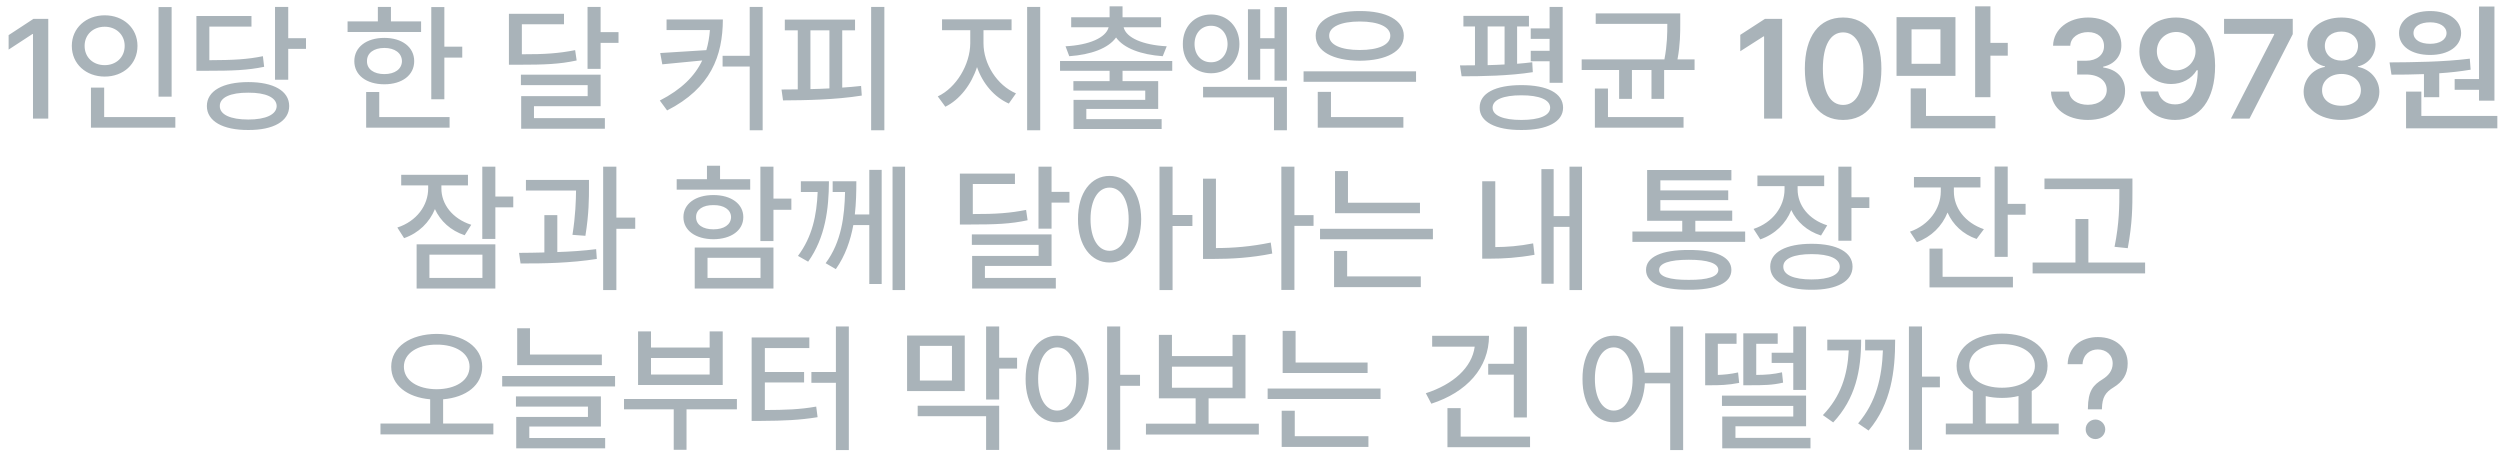 <svg width="266" height="48" viewBox="0 0 266 48" fill="none" xmlns="http://www.w3.org/2000/svg">
<path d="M5.136 2.01V12.616H3.51V3.621H3.451L0.917 5.277V3.739L3.554 2.01H5.136ZM18.261 0.75V10.286H16.869V0.75H18.261ZM18.656 12.454V13.582H9.677V9.32H11.083V12.454H18.656ZM11.142 1.629C13.119 1.629 14.628 2.977 14.628 4.881C14.628 6.815 13.119 8.148 11.142 8.148C9.164 8.148 7.641 6.815 7.641 4.881C7.641 2.977 9.164 1.629 11.142 1.629ZM11.142 2.845C9.911 2.845 9.003 3.68 9.003 4.881C9.003 6.112 9.911 6.932 11.142 6.932C12.343 6.932 13.266 6.112 13.266 4.881C13.266 3.68 12.343 2.845 11.142 2.845ZM30.668 0.736V4.061H32.558V5.203H30.668V8.485H29.262V0.736H30.668ZM26.42 8.734C29.101 8.734 30.77 9.671 30.77 11.283C30.77 12.894 29.101 13.846 26.42 13.831C23.71 13.846 22.011 12.894 22.011 11.283C22.011 9.671 23.71 8.734 26.42 8.734ZM26.42 9.862C24.516 9.847 23.373 10.374 23.388 11.283C23.373 12.191 24.516 12.718 26.42 12.718C28.28 12.718 29.423 12.191 29.438 11.283C29.423 10.374 28.28 9.847 26.42 9.862ZM26.757 1.702V2.83H22.274V6.405C24.86 6.397 26.317 6.317 27.973 5.98L28.105 7.108C26.347 7.474 24.779 7.532 21.938 7.532H20.898V1.702H26.757ZM47.279 0.75V4.969H49.184V6.126H47.279V10.565H45.888V0.75H47.279ZM44.804 2.274V3.402H36.981V2.274H40.204V0.736H41.596V2.274H44.804ZM40.893 4.031C42.782 4.031 44.071 5.013 44.071 6.507C44.071 8.001 42.782 8.968 40.893 8.968C38.988 8.968 37.699 8.001 37.699 6.507C37.699 5.013 38.988 4.031 40.893 4.031ZM40.893 5.101C39.779 5.101 39.032 5.643 39.047 6.507C39.032 7.357 39.779 7.884 40.893 7.884C42.006 7.884 42.753 7.357 42.768 6.507C42.753 5.643 42.006 5.101 40.893 5.101ZM47.836 12.454V13.582H38.959V9.788H40.351V12.454H47.836ZM60.009 1.468V2.581H55.526V5.775C58.002 5.782 59.496 5.672 61.195 5.335L61.356 6.434C59.54 6.829 57.943 6.888 55.19 6.888H54.149V1.468H60.009ZM63.905 0.736V3.416H65.81V4.559H63.905V7.327H62.514V0.736H63.905ZM63.905 7.943V11.297H56.815V12.572H64.359V13.7H55.453V10.228H62.528V9.056H55.424V7.943H63.905ZM76.913 2.069C76.898 5.936 75.639 9.378 70.981 11.751L70.204 10.697C72.504 9.517 73.925 8.104 74.716 6.434L70.468 6.844L70.248 5.643L75.155 5.335C75.353 4.661 75.478 3.944 75.536 3.197H70.922V2.069H76.913ZM81.147 0.736V13.861H79.769V7.078H76.884V5.936H79.769V0.736H81.147ZM94.096 0.736V13.861H92.689V0.736H94.096ZM90.976 2.083V3.226H89.613V9.32C90.294 9.276 90.968 9.217 91.62 9.144L91.693 10.169C88.852 10.623 85.731 10.667 83.314 10.682L83.153 9.525L84.882 9.51V3.226H83.505V2.083H90.976ZM86.23 9.481C86.889 9.466 87.57 9.444 88.251 9.407V3.226H86.23V9.481ZM104.643 4.603C104.643 6.8 106.078 9.071 108.1 9.935L107.338 11.019C105.792 10.338 104.562 8.895 103.954 7.137C103.346 9.012 102.108 10.609 100.585 11.356L99.779 10.257C101.757 9.334 103.222 6.859 103.236 4.603V3.211H100.233V2.054H107.631V3.211H104.643V4.603ZM110.678 0.736V13.861H109.286V0.736H110.678ZM124.726 6.492V7.532H119.438V8.631H123.231V11.59H115.585V12.674H123.598V13.729H114.223V10.623H121.854V9.642H114.208V8.631H118.061V7.532H112.787V6.492H124.726ZM119.438 0.677V1.834H123.539V2.904H119.555C119.818 4.017 121.598 4.793 124.14 4.925L123.715 5.98C121.43 5.819 119.569 5.145 118.749 3.988C117.929 5.145 116.068 5.819 113.769 5.98L113.373 4.925C115.893 4.793 117.665 4.017 117.958 2.904H113.974V1.834H118.061V0.677H119.438ZM128.856 1.541C130.6 1.541 131.874 2.845 131.874 4.691C131.874 6.536 130.6 7.796 128.856 7.796C127.099 7.796 125.839 6.536 125.854 4.691C125.839 2.845 127.099 1.541 128.856 1.541ZM128.856 2.742C127.831 2.742 127.099 3.519 127.099 4.691C127.099 5.833 127.831 6.639 128.856 6.624C129.867 6.639 130.6 5.833 130.614 4.691C130.6 3.519 129.867 2.742 128.856 2.742ZM136.928 0.75V8.573H135.609V5.189H134.086V8.485H132.782V0.985H134.086V4.061H135.609V0.75H136.928ZM136.928 9.246V13.861H135.551V10.36H128.007V9.246H136.928ZM150.668 7.591V8.704H138.7V7.591H150.668ZM149.32 12.454V13.582H140.209V9.774H141.615V12.454H149.32ZM144.677 1.175C147.519 1.16 149.364 2.156 149.364 3.797C149.364 5.452 147.519 6.448 144.677 6.463C141.82 6.448 139.989 5.452 139.989 3.797C139.989 2.156 141.82 1.16 144.677 1.175ZM144.677 2.288C142.67 2.288 141.41 2.86 141.425 3.797C141.41 4.764 142.67 5.321 144.677 5.321C146.684 5.321 147.929 4.764 147.929 3.797C147.929 2.86 146.684 2.288 144.677 2.288ZM162.68 1.688V2.816H161.42V6.785C161.977 6.741 162.511 6.69 163.031 6.624L163.09 7.679C160.57 8.074 157.626 8.118 155.517 8.118L155.341 6.961L156.938 6.947V2.816H155.707V1.688H162.68ZM166.269 0.736V8.807H164.877V6.522H162.87V5.408H164.877V4.134H162.87V3.021H164.877V0.736H166.269ZM161.874 9.056C164.643 9.056 166.312 9.92 166.312 11.458C166.312 12.952 164.643 13.846 161.874 13.831C159.105 13.846 157.421 12.952 157.436 11.458C157.421 9.92 159.105 9.056 161.874 9.056ZM161.874 10.14C159.94 10.14 158.812 10.609 158.812 11.458C158.812 12.293 159.94 12.762 161.874 12.762C163.793 12.762 164.936 12.293 164.936 11.458C164.936 10.609 163.793 10.14 161.874 10.14ZM158.285 6.932C158.878 6.917 159.479 6.895 160.087 6.859V2.816H158.285V6.932ZM178.778 1.424V2.464C178.778 3.511 178.778 4.727 178.485 6.317H180.302V7.445H177.064V10.521H175.717V7.445H173.637V10.521H172.274V7.445H168.29V6.317H177.094C177.394 4.742 177.401 3.57 177.401 2.537H169.784V1.424H178.778ZM179.13 12.454V13.582H169.696V9.422H171.088V12.454H179.13ZM189.618 2.01V12.616H187.699V3.87H187.641L185.165 5.452V3.709L187.787 2.01H189.618ZM196.107 12.762C193.559 12.762 192.035 10.784 192.035 7.313C192.035 3.856 193.559 1.864 196.107 1.864C198.642 1.864 200.18 3.856 200.18 7.313C200.18 10.784 198.656 12.762 196.107 12.762ZM196.107 11.165C197.44 11.165 198.261 9.862 198.261 7.313C198.261 4.779 197.426 3.446 196.107 3.446C194.789 3.446 193.954 4.779 193.954 7.313C193.954 9.862 194.774 11.165 196.107 11.165ZM208.061 1.82V8.074H201.791V1.82H208.061ZM203.388 3.123V6.785H206.464V3.123H203.388ZM211.781 0.677V4.559H213.627V5.921H211.781V10.345H210.155V0.677H211.781ZM212.309 12.337V13.655H203.3V9.407H204.926V12.337H212.309ZM222.152 12.762C219.882 12.762 218.271 11.531 218.227 9.744H220.146C220.204 10.594 221.054 11.151 222.152 11.151C223.324 11.151 224.159 10.506 224.159 9.569C224.159 8.616 223.339 7.928 221.962 7.928H221.01V6.463H221.962C223.09 6.463 223.881 5.833 223.866 4.91C223.881 4.017 223.207 3.416 222.167 3.416C221.171 3.416 220.307 3.973 220.277 4.866H218.446C218.49 3.079 220.102 1.864 222.182 1.864C224.335 1.864 225.727 3.182 225.712 4.808C225.727 5.994 224.936 6.859 223.778 7.093V7.181C225.272 7.386 226.122 8.338 226.107 9.671C226.122 11.458 224.452 12.762 222.152 12.762ZM231.542 1.864C233.622 1.878 235.673 3.109 235.688 6.99C235.688 10.653 234.032 12.762 231.425 12.762C229.374 12.762 227.968 11.488 227.733 9.73H229.623C229.813 10.565 230.458 11.107 231.425 11.107C232.963 11.107 233.827 9.744 233.842 7.474H233.725C233.183 8.397 232.172 8.939 231 8.939C229.11 8.939 227.646 7.503 227.631 5.496C227.631 3.416 229.184 1.849 231.542 1.864ZM231.557 3.402C230.37 3.402 229.477 4.324 229.491 5.452C229.491 6.595 230.341 7.489 231.527 7.489C232.699 7.489 233.622 6.536 233.607 5.438C233.607 4.354 232.743 3.402 231.557 3.402ZM237.372 12.616L241.972 3.68V3.607H236.64V2.01H243.949V3.636L239.35 12.616H237.372ZM249.135 12.762C246.776 12.762 245.106 11.502 245.106 9.774C245.106 8.426 246.103 7.327 247.377 7.122V7.064C246.264 6.829 245.502 5.863 245.502 4.705C245.502 3.065 247.04 1.864 249.135 1.864C251.215 1.864 252.753 3.065 252.753 4.705C252.753 5.863 251.977 6.829 250.878 7.064V7.122C252.152 7.327 253.163 8.426 253.163 9.774C253.163 11.502 251.479 12.762 249.135 12.762ZM249.135 11.253C250.38 11.253 251.2 10.579 251.2 9.598C251.2 8.602 250.321 7.869 249.135 7.869C247.934 7.869 247.055 8.602 247.069 9.598C247.055 10.579 247.875 11.253 249.135 11.253ZM249.135 6.448C250.16 6.448 250.893 5.804 250.893 4.881C250.893 3.988 250.175 3.358 249.135 3.358C248.08 3.358 247.362 3.973 247.362 4.881C247.362 5.804 248.095 6.448 249.135 6.448ZM265.409 0.692V10.711H263.769V9.554H261.176V8.411H263.769V0.692H265.409ZM265.717 12.337V13.655H256.005V9.744H257.631V12.337H265.717ZM254.247 6.639C256.693 6.624 259.975 6.595 262.787 6.243L262.875 7.415C261.784 7.598 260.656 7.723 259.535 7.796V10.345H257.909V7.884C256.671 7.935 255.492 7.943 254.452 7.943L254.247 6.639ZM258.568 1.175C260.502 1.175 261.85 2.127 261.864 3.519C261.85 4.94 260.502 5.848 258.568 5.848C256.605 5.848 255.258 4.94 255.258 3.519C255.258 2.127 256.605 1.175 258.568 1.175ZM258.568 2.376C257.514 2.376 256.796 2.801 256.796 3.519C256.796 4.237 257.514 4.661 258.568 4.661C259.579 4.661 260.297 4.237 260.312 3.519C260.297 2.801 259.579 2.376 258.568 2.376ZM46.964 20.035C46.95 21.705 48.122 23.273 50.143 23.917L49.44 25.03C47.946 24.532 46.855 23.522 46.276 22.247C45.697 23.661 44.555 24.796 42.995 25.338L42.277 24.21C44.342 23.536 45.558 21.852 45.558 20.05V19.728H42.687V18.6H49.791V19.728H46.964V20.035ZM52.706 17.736V20.914H54.611V22.057H52.706V25.426H51.315V17.736H52.706ZM52.706 25.997V30.7H44.328V25.997H52.706ZM45.69 27.096V29.572H51.33V27.096H45.69ZM62.667 19.142V19.948C62.667 21.046 62.667 22.745 62.287 25.089L60.91 24.987C61.239 22.884 61.276 21.368 61.291 20.27H55.959V19.142H62.667ZM59.298 22.892V26.818C60.697 26.774 62.118 26.678 63.429 26.51L63.502 27.55C60.763 27.989 57.716 28.048 55.387 28.033L55.226 26.905C56.046 26.898 56.962 26.891 57.921 26.862V22.892H59.298ZM65.582 17.736V23.155H67.589V24.342H65.582V30.861H64.176V17.736H65.582ZM82.296 17.736V21.134H84.201V22.321H82.296V25.646H80.905V17.736H82.296ZM82.296 26.334V30.7H73.918V26.334H82.296ZM75.28 27.433V29.572H80.919V27.433H75.28ZM79.821 19.069V20.182H71.999V19.069H75.221V17.633H76.613V19.069H79.821ZM75.91 20.753C77.799 20.753 79.088 21.691 79.088 23.097C79.088 24.518 77.799 25.441 75.91 25.455C73.991 25.441 72.716 24.518 72.716 23.097C72.716 21.691 73.991 20.753 75.91 20.753ZM75.91 21.823C74.796 21.808 74.049 22.306 74.064 23.097C74.049 23.917 74.796 24.401 75.91 24.401C77.023 24.401 77.77 23.917 77.785 23.097C77.77 22.306 77.023 21.808 75.91 21.823ZM88.2 19.288C88.185 22.233 87.819 25.265 85.988 27.843L84.904 27.228C86.435 25.177 86.896 22.907 86.999 20.431H85.211V19.288H88.2ZM91.115 19.288C91.115 20.394 91.093 21.603 90.954 22.819H92.492V18.073H93.81V30.216H92.492V23.947H90.793C90.492 25.58 89.943 27.198 88.932 28.634L87.848 28.004C89.547 25.726 89.855 22.965 89.914 20.431H88.595V19.288H91.115ZM96.3 17.736V30.861H94.967V17.736H96.3ZM107.99 18.468V19.581H103.507V22.775C105.983 22.782 107.477 22.672 109.176 22.335L109.337 23.434C107.521 23.829 105.924 23.888 103.17 23.888H102.13V18.468H107.99ZM111.886 17.736V20.416H113.791V21.559H111.886V24.327H110.495V17.736H111.886ZM111.886 24.943V28.297H104.796V29.572H112.34V30.7H103.434V27.228H110.509V26.056H103.405V24.943H111.886ZM118.053 18.717C120.016 18.717 121.408 20.504 121.422 23.317C121.408 26.144 120.016 27.931 118.053 27.931C116.09 27.931 114.684 26.144 114.699 23.317C114.684 20.504 116.09 18.717 118.053 18.717ZM118.053 19.962C116.852 19.962 116.032 21.251 116.032 23.317C116.032 25.397 116.852 26.686 118.053 26.686C119.269 26.686 120.089 25.397 120.089 23.317C120.089 21.251 119.269 19.962 118.053 19.962ZM124.762 17.736V22.877H126.872V24.049H124.762V30.861H123.371V17.736H124.762ZM139.762 22.892V24.034H137.726V30.846H136.334V17.736H137.726V22.892H139.762ZM129.376 19.01V26.393C131.208 26.393 133.119 26.239 135.207 25.807L135.368 26.979C133.126 27.433 131.046 27.55 129.083 27.55H128V19.01H129.376ZM151.085 21.573V22.687H142.047V18.204H143.424V21.573H151.085ZM152.462 24.342V25.455H140.451V24.342H152.462ZM151.173 29.41V30.553H141.945V26.7H143.336V29.41H151.173ZM168.327 17.736V30.861H166.994V24.137H165.309V30.187H164.005V17.999H165.309V22.994H166.994V17.736H168.327ZM159.098 19.288V26.29C160.314 26.283 161.64 26.188 163.126 25.895L163.273 27.111C161.471 27.433 159.962 27.521 158.556 27.521H157.707V19.288H159.098ZM185.685 24.635V25.734H173.688V24.635H178.991V23.492H175.255V18.087H184.22V19.186H176.662V20.255H183.883V21.295H176.662V22.408H184.308V23.492H180.382V24.635H185.685ZM179.694 26.598C182.58 26.583 184.22 27.345 184.22 28.722C184.22 30.113 182.58 30.846 179.694 30.831C176.779 30.846 175.138 30.113 175.138 28.722C175.138 27.345 176.779 26.583 179.694 26.598ZM179.694 27.638C177.628 27.638 176.515 28.019 176.53 28.722C176.515 29.425 177.628 29.791 179.694 29.777C181.73 29.791 182.829 29.425 182.829 28.722C182.829 28.019 181.73 27.638 179.694 27.638ZM191.266 20.153C191.266 21.823 192.423 23.346 194.416 23.976L193.756 25.06C192.262 24.584 191.171 23.595 190.592 22.35C190.021 23.785 188.871 24.921 187.296 25.47L186.579 24.357C188.629 23.683 189.86 21.984 189.875 20.167V19.801H186.989V18.673H194.093V19.801H191.266V20.153ZM196.994 17.736V20.988H198.898V22.13H196.994V25.616H195.602V17.736H196.994ZM192.76 25.939C195.47 25.939 197.111 26.832 197.111 28.37C197.111 29.923 195.47 30.846 192.76 30.831C190.021 30.846 188.351 29.923 188.351 28.37C188.351 26.832 190.021 25.939 192.76 25.939ZM192.76 27.037C190.856 27.037 189.728 27.521 189.743 28.37C189.728 29.249 190.856 29.733 192.76 29.733C194.65 29.733 195.749 29.249 195.749 28.37C195.749 27.521 194.65 27.037 192.76 27.037ZM207.892 20.387C207.892 22.101 209.064 23.698 211.085 24.386L210.309 25.426C208.859 24.928 207.782 23.903 207.218 22.613C206.64 24.056 205.497 25.206 203.952 25.763L203.219 24.65C205.255 23.947 206.486 22.203 206.5 20.387V19.948H203.644V18.834H210.719V19.948H207.892V20.387ZM213.62 17.721V21.691H215.524V22.848H213.62V27.33H212.228V17.721H213.62ZM214.176 29.454V30.582H205.299V26.451H206.691V29.454H214.176ZM226.891 18.995V20.284C226.891 21.91 226.891 23.727 226.393 26.407L224.987 26.261C225.5 23.727 225.5 21.866 225.5 20.284V20.123H217.531V18.995H226.891ZM228.239 27.931V29.088H216.271V27.931H220.827V23.302H222.204V27.931H228.239ZM46.459 35.527C49.272 35.541 51.308 36.918 51.308 39.013C51.308 40.983 49.601 42.279 47.148 42.485V45.063H52.494V46.22H40.482V45.063H45.77V42.485C43.331 42.279 41.625 40.983 41.625 39.013C41.625 36.918 43.661 35.541 46.459 35.527ZM46.459 36.669C44.438 36.654 42.973 37.592 42.973 39.013C42.973 40.492 44.438 41.401 46.459 41.415C48.495 41.401 49.96 40.492 49.96 39.013C49.96 37.592 48.495 36.654 46.459 36.669ZM64.037 37.724V38.852H55.028V34.926H56.391V37.724H64.037ZM65.443 40.009V41.122H53.432V40.009H65.443ZM63.935 42.177V45.385H56.317V46.601H64.389V47.7H54.926V44.36H62.558V43.261H54.897V42.177H63.935ZM78.407 42.455V43.554H73.046V47.861H71.684V43.554H66.395V42.455H78.407ZM69.267 35.263V36.977H75.507V35.263H76.898V40.961H67.89V35.263H69.267ZM69.267 39.848H75.507V38.09H69.267V39.848ZM90.316 34.736V47.89H88.939V40.727H86.332V39.584H88.939V34.736H90.316ZM86.112 35.907V37.035H81.381V39.584H85.556V40.697H81.381V43.627C83.578 43.62 85.102 43.569 86.845 43.261L86.991 44.389C85.087 44.697 83.432 44.77 81 44.784H79.975V35.907H86.112ZM102.65 35.702V41.606H96.513V35.702H102.65ZM97.875 36.801V40.492H101.288V36.801H97.875ZM106.312 34.736V38.061H108.217V39.218H106.312V42.514H104.921V34.736H106.312ZM106.312 43.173V47.875H104.921V44.286H97.641V43.173H106.312ZM112.479 35.717C114.442 35.717 115.834 37.504 115.849 40.317C115.834 43.144 114.442 44.931 112.479 44.931C110.517 44.931 109.11 43.144 109.125 40.317C109.11 37.504 110.517 35.717 112.479 35.717ZM112.479 36.962C111.278 36.962 110.458 38.251 110.458 40.317C110.458 42.397 111.278 43.686 112.479 43.686C113.695 43.686 114.516 42.397 114.516 40.317C114.516 38.251 113.695 36.962 112.479 36.962ZM119.188 34.736V39.877H121.298V41.049H119.188V47.861H117.797V34.736H119.188ZM133.939 45.077V46.235H121.928V45.077H127.216V42.382H123.305V35.629H124.696V37.885H131.142V35.629H132.519V42.382H128.593V45.077H133.939ZM124.696 41.254H131.142V39.013H124.696V41.254ZM145.512 38.574V39.687H136.474V35.204H137.851V38.574H145.512ZM146.889 41.342V42.455H134.877V41.342H146.889ZM145.6 46.41V47.553H136.371V43.7H137.763V46.41H145.6ZM162.46 34.75V44.418H161.068V39.862H158.344V38.705H161.068V34.75H162.46ZM158.432 35.732C158.417 39.159 156.059 41.737 152.294 42.953L151.708 41.84C154.63 40.895 156.615 39.108 156.908 36.889H152.382V35.732H158.432ZM162.797 46.454V47.582H154.008V43.422H155.414V46.454H162.797ZM171.703 35.717C173.483 35.717 174.787 37.226 174.999 39.657H177.709V34.736H179.086V47.89H177.709V40.785H175.014C174.86 43.342 173.527 44.931 171.703 44.931C169.74 44.931 168.363 43.144 168.378 40.317C168.363 37.504 169.74 35.717 171.703 35.717ZM171.703 36.962C170.517 36.962 169.696 38.251 169.696 40.317C169.696 42.397 170.517 43.686 171.703 43.686C172.89 43.686 173.71 42.397 173.71 40.317C173.71 38.251 172.89 36.962 171.703 36.962ZM184.77 35.468V36.581H182.777V39.892C183.429 39.87 184.14 39.804 184.931 39.628L185.048 40.742C183.847 40.976 182.924 40.99 182.016 40.99H181.43V35.468H184.77ZM189.149 35.468V36.581H186.864V39.892C187.934 39.885 188.703 39.819 189.604 39.614L189.721 40.712C188.593 40.976 187.685 40.99 186.161 40.99H185.487V35.468H189.149ZM192.167 42.089V45.356H184.652V46.586H192.636V47.7H183.246V44.316H190.805V43.188H183.217V42.089H192.167ZM192.167 34.736V41.489H190.805V38.617H188.505V37.533H190.805V34.736H192.167ZM204.501 34.736V40.068H206.405V41.21H204.501V47.861H203.109V34.736H204.501ZM198.026 36.142C198.026 39.423 197.426 42.411 195.053 44.946L193.954 44.169C195.873 42.177 196.569 39.914 196.708 37.284H194.423V36.142H198.026ZM201.645 36.142C201.645 39.467 201.234 42.953 198.817 45.81L197.704 45.048C199.652 42.77 200.238 40.09 200.341 37.284H198.451V36.142H201.645ZM219.047 45.063V46.22H207.035V45.063H209.906V41.635C208.83 41.042 208.178 40.097 208.178 38.925C208.178 36.86 210.199 35.497 213.012 35.497C215.839 35.497 217.86 36.86 217.86 38.925C217.86 40.082 217.23 41.013 216.176 41.606V45.063H219.047ZM213.012 36.611C210.946 36.611 209.525 37.504 209.525 38.925C209.525 40.331 210.946 41.254 213.012 41.254C215.062 41.254 216.513 40.331 216.513 38.925C216.513 37.504 215.062 36.611 213.012 36.611ZM211.283 45.063H214.77V42.133C214.235 42.272 213.642 42.338 213.012 42.338C212.396 42.338 211.811 42.272 211.283 42.148V45.063ZM222.152 43.466C222.167 41.547 222.738 40.961 223.705 40.361C224.32 39.98 224.789 39.452 224.789 38.676C224.789 37.753 224.086 37.182 223.207 37.182C222.416 37.182 221.654 37.665 221.581 38.749H219.999C220.058 36.889 221.464 35.864 223.207 35.864C225.111 35.864 226.386 37.006 226.386 38.676C226.386 39.848 225.829 40.639 224.892 41.21C224.013 41.737 223.676 42.279 223.646 43.466V43.554H222.152V43.466ZM222.958 46.718C222.387 46.718 221.903 46.249 221.918 45.678C221.903 45.107 222.387 44.638 222.958 44.638C223.515 44.638 223.998 45.107 223.998 45.678C223.998 46.249 223.515 46.718 222.958 46.718Z" fill="#A9B3B9"/>
</svg>
